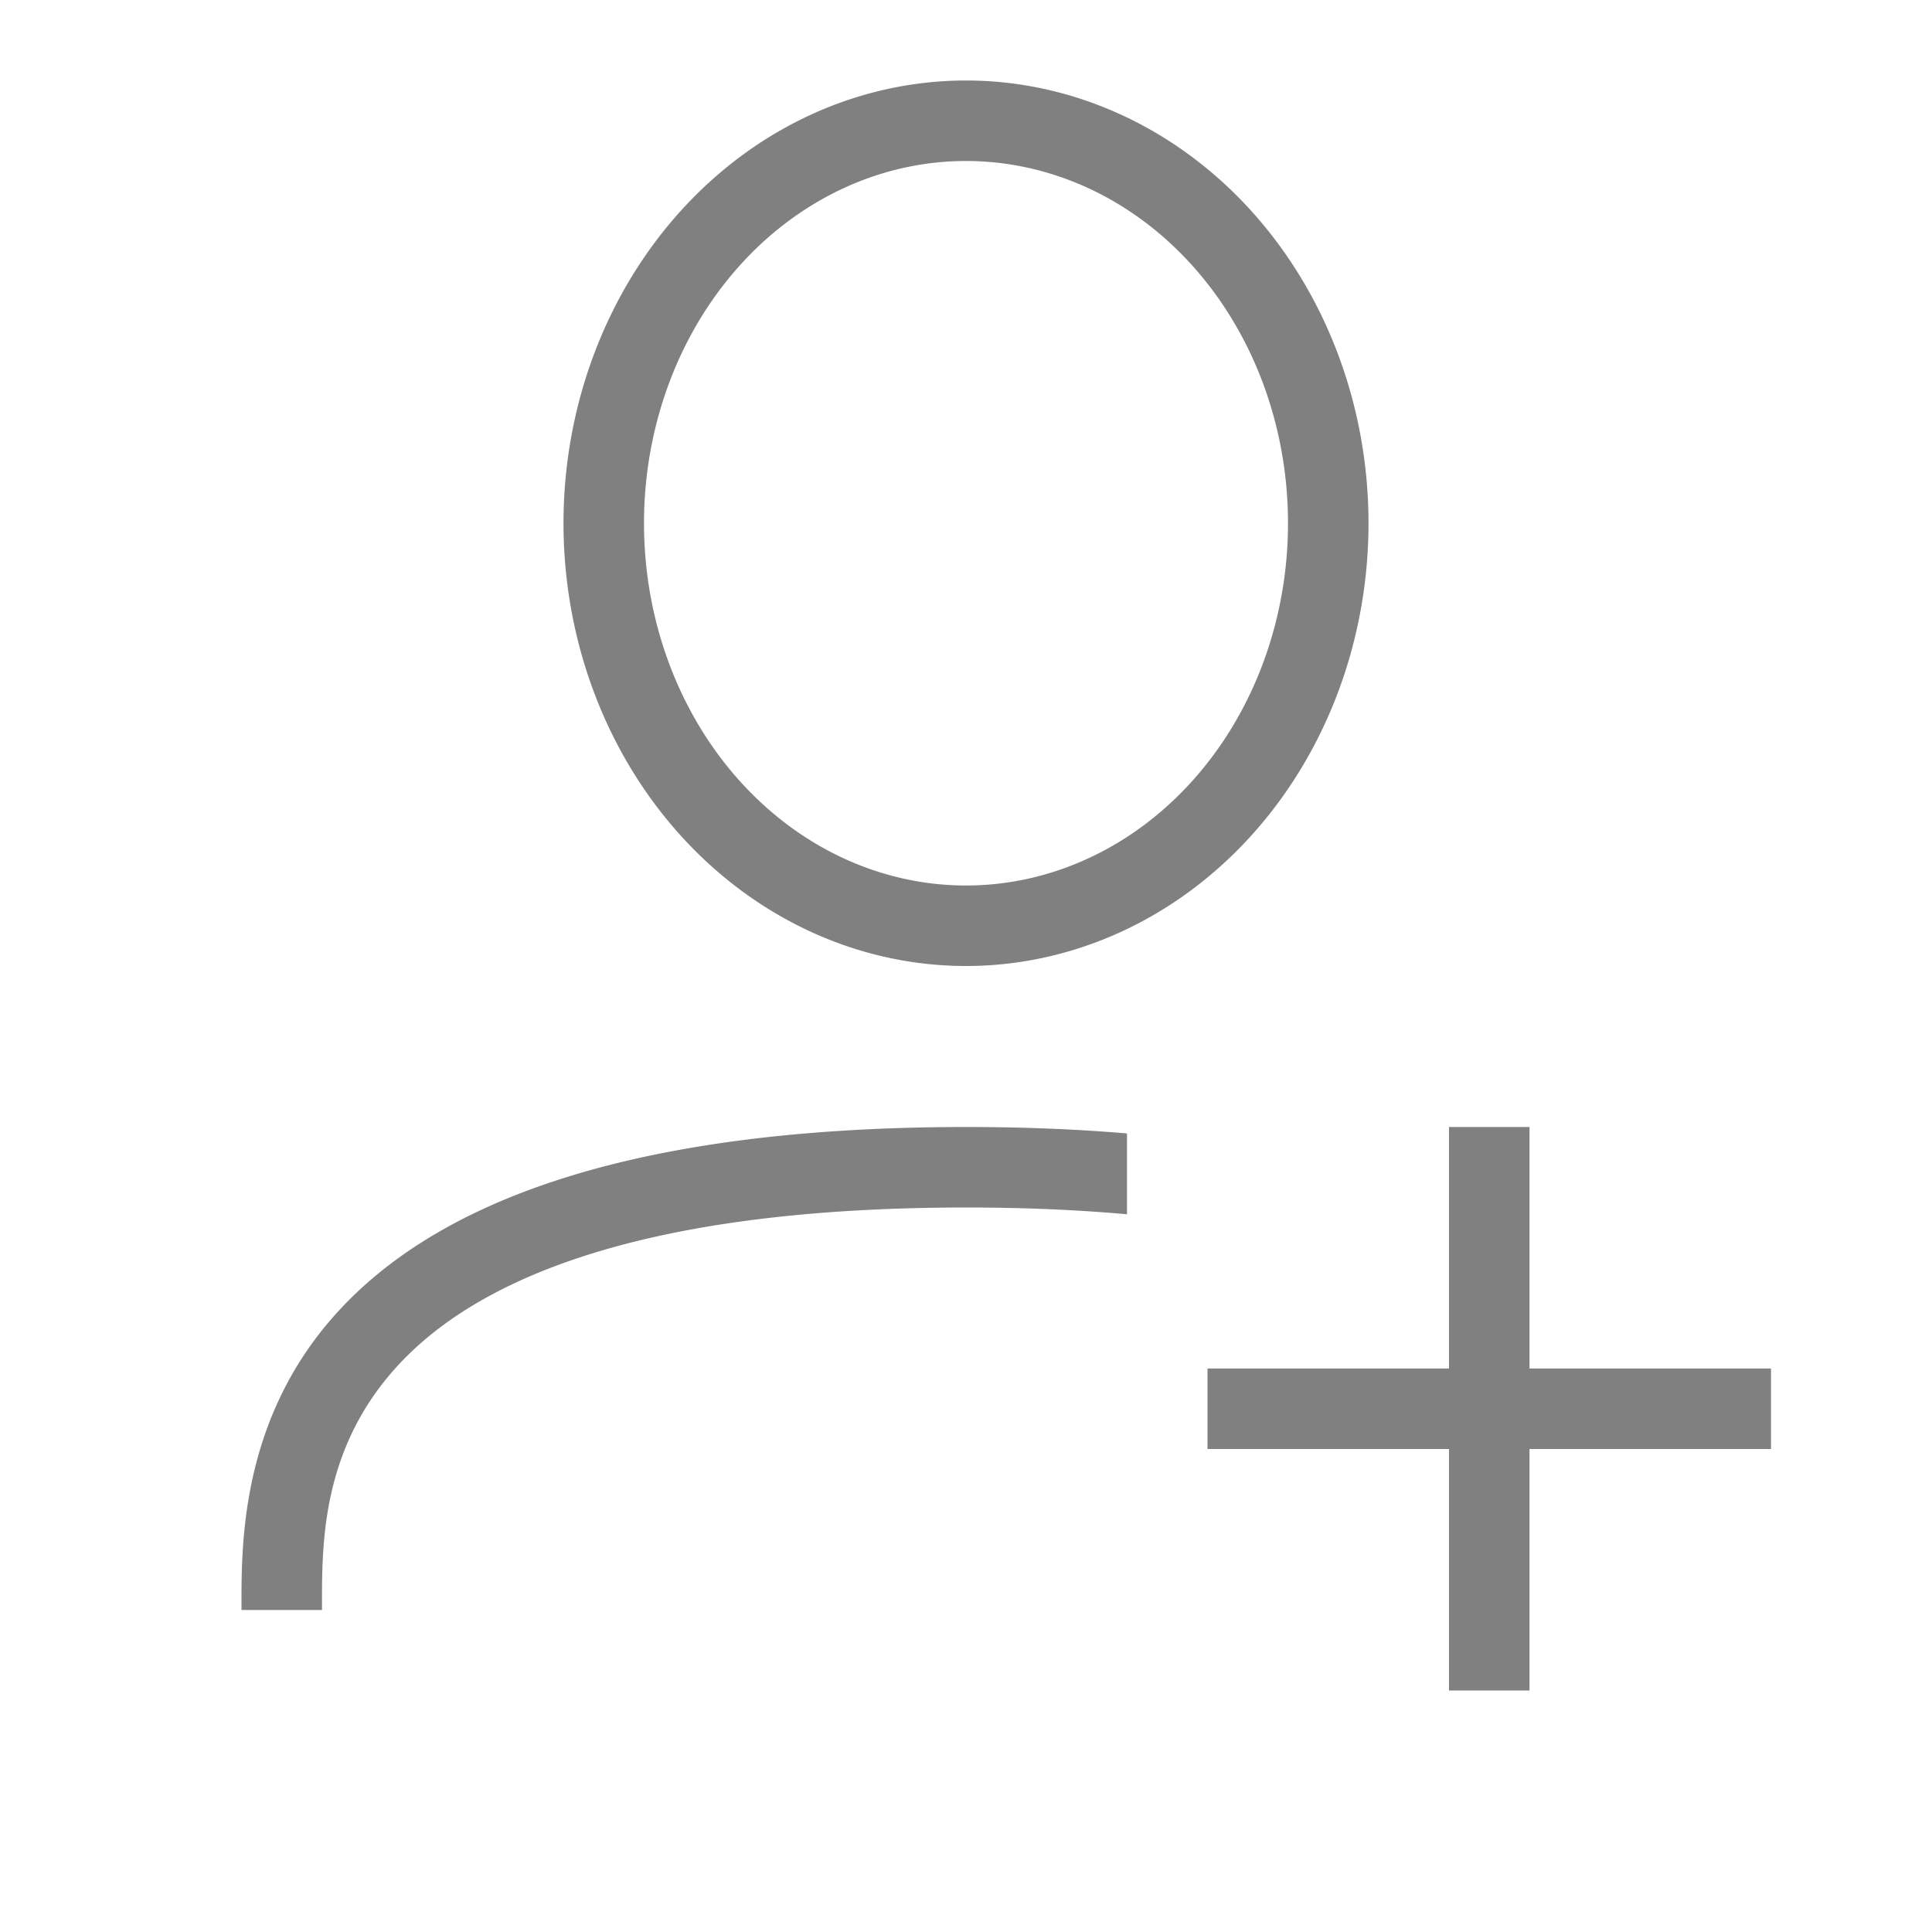 <?xml version="1.0" encoding="UTF-8" standalone="no"?>
<svg
   viewBox="0 1 24 24"
   height="24"
   id="svg7384"
   version="1.1"
   width="24"
   sodipodi:docname="new.svg"
   inkscape:version="1.2 (1:1.2.1+202207142221+cd75a1ee6d)"
   xmlns:inkscape="http://www.inkscape.org/namespaces/inkscape"
   xmlns:sodipodi="http://sodipodi.sourceforge.net/DTD/sodipodi-0.dtd"
   xmlns="http://www.w3.org/2000/svg"
   xmlns:svg="http://www.w3.org/2000/svg"
   xmlns:rdf="http://www.w3.org/1999/02/22-rdf-syntax-ns#"
   xmlns:cc="http://creativecommons.org/ns#"
   xmlns:dc="http://purl.org/dc/elements/1.1/">
  <sodipodi:namedview
     id="namedview21"
     pagecolor="#ffffff"
     bordercolor="#666666"
     borderopacity="1.0"
     inkscape:pageshadow="2"
     inkscape:pageopacity="0.0"
     inkscape:pagecheckerboard="0"
     showgrid="true"
     inkscape:snap-page="true"
     inkscape:zoom="13.999301"
     inkscape:cx="14.857885"
     inkscape:cy="11.786303"
     inkscape:window-width="1920"
     inkscape:window-height="1043"
     inkscape:window-x="0"
     inkscape:window-y="0"
     inkscape:window-maximized="1"
     inkscape:current-layer="svg7384"
     inkscape:showpageshadow="2"
     inkscape:deskcolor="#d1d1d1">
    <inkscape:grid
       type="xygrid"
       id="grid1044"
       dotted="false" />
    <inkscape:grid
       type="xygrid"
       id="grid892"
       dotted="true"
       spacingx="0.5"
       spacingy="0.5"
       empspacing="10" />
  </sodipodi:namedview>
  <defs
     id="defs7386">
    <linearGradient
       id="linearGradient5606"
       inkscape:swatch="solid">
      <stop
         id="stop5608"
         offset="0"
         style="stop-color:#000000;stop-opacity:1;" />
    </linearGradient>
    <linearGradient
       id="linearGradient4526"
       inkscape:swatch="solid">
      <stop
         id="stop4528"
         offset="0"
         style="stop-color:#ffffff;stop-opacity:1;" />
    </linearGradient>
    <linearGradient
       id="linearGradient3600-4"
       inkscape:swatch="gradient">
      <stop
         id="stop3602-7"
         offset="0"
         style="stop-color:#f4f4f4;stop-opacity:1" />
      <stop
         id="stop3604-6"
         offset="1"
         style="stop-color:#dbdbdb;stop-opacity:1" />
    </linearGradient>
  </defs>
  <g
     id="layer2"
     style="display:inline;stroke-width:0.8"
     transform="matrix(1.25,0,0,1.25,-938,-522.974)" />
  <g
     id="layer4"
     style="display:inline;stroke-width:0.8"
     transform="matrix(1.25,0,0,1.25,-938,-522.974)" />
  <g
     id="g1812"
     style="display:inline;stroke-width:0.8"
     transform="matrix(1.25,0,0,1.25,-938,-522.974)" />
  <g
     id="g6217"
     style="display:inline;stroke-width:0.8"
     transform="matrix(1.25,0,0,1.25,-938,-522.974)" />
  <g
     id="layer3"
     style="display:inline;stroke-width:0.8"
     transform="matrix(1.25,0,0,1.25,-938,-522.974)" />
  <g
     id="g1833"
     style="display:inline;stroke-width:0.8"
     transform="matrix(1.25,0,0,1.25,-938,-522.974)" />
  <g
     id="layer1"
     style="display:inline;stroke-width:0.8"
     transform="matrix(1.25,0,0,1.25,-938,-522.974)" />
  <path
     id="path56"
     style="color:#000000;fill:#808080"
     d="M 12 2 A 5 5.5 0 0 0 7 7.5 A 5 5.5 0 0 0 12 13 A 5 5.5 0 0 0 17 7.5 A 5 5.5 0 0 0 12 2 z M 12 3 A 4 4.5 0 0 1 16 7.5 A 4 4.5 0 0 1 12 12 A 4 4.5 0 0 1 8 7.5 A 4 4.5 0 0 1 12 3 z M 12 15 C 7.609 15.002 5.317 16.023 4.141 17.357 C 2.964 18.692 3 20.264 3 21 L 4 21 C 4 20.236 3.974 19.059 4.891 18.02 C 5.807 16.98 7.764 16.002 12 16 C 12.734 16 13.396 16.03 14 16.084 L 14 15.08 C 13.386 15.028 12.724 15 12 15 z " />
  <path
     id="rect961"
     style="fill:#808080;fill-opacity:1;fill-rule:evenodd;stroke-linecap:round"
     d="m 18,15 v 3 h -3 v 1 h 3 v 3 h 1 v -3 h 3 v -1 h -3 v -3 z" />
</svg>
